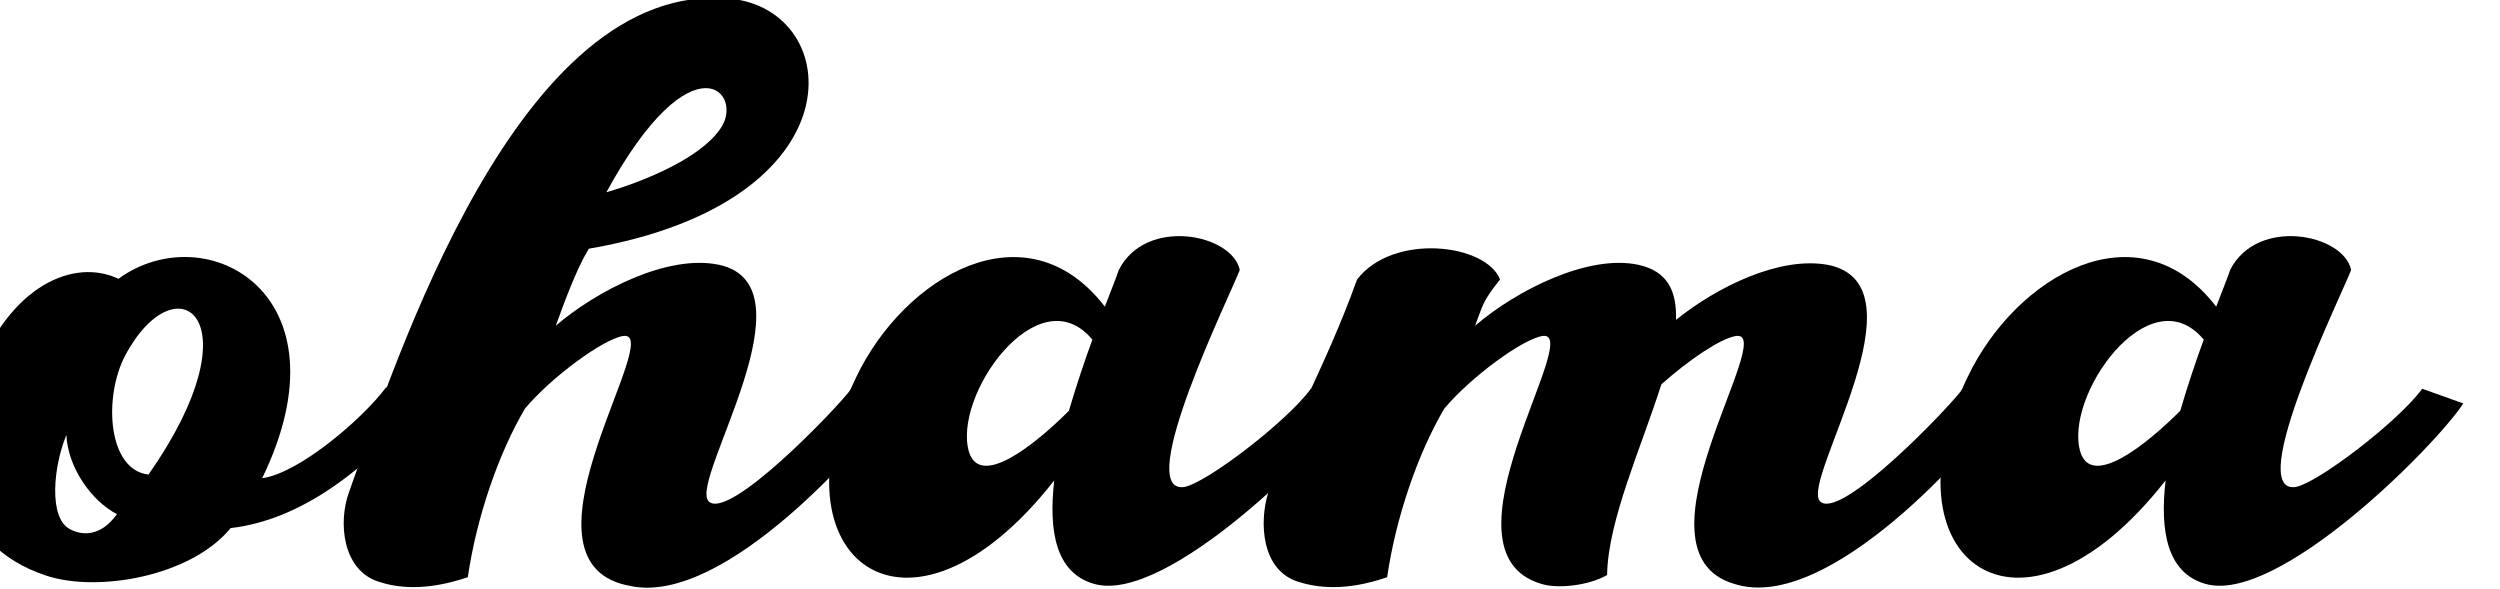 <?xml version="1.0" encoding="UTF-8" standalone="no"?>
<!-- Created with Inkscape (http://www.inkscape.org/) -->

<svg
   xmlns:dc="http://purl.org/dc/elements/1.1/"
   xmlns:cc="http://creativecommons.org/ns#"
   xmlns:rdf="http://www.w3.org/1999/02/22-rdf-syntax-ns#"
   xmlns:svg="http://www.w3.org/2000/svg"
   xmlns="http://www.w3.org/2000/svg"
   xmlns:sodipodi="http://sodipodi.sourceforge.net/DTD/sodipodi-0.dtd"
   xmlns:inkscape="http://www.inkscape.org/namespaces/inkscape"
   width="36.14mm"
   height="8.513mm"
   viewBox="0 0 36.14 8.513"
   version="1.1"
   id="svg3881"
   inkscape:version="0.92.4 (5da689c313, 2019-01-14)"
   sodipodi:docname="ohama3.svg">
  <g
     inkscape:label="Layer 1"
     inkscape:groupmode="layer"
     id="layer1"
     transform="translate(1.3030279e-5,-288.487)">
    <g
       aria-label="ohama"
       transform="matrix(0.265,0,0,0.265,372.8,308.046)"
       style="font-style:normal;font-variant:normal;font-weight:normal;font-stretch:normal;font-size:40px;line-height:1.25;font-family:'The Brandy';-inkscape-font-specification:'The Brandy, Normal';font-variant-ligatures:normal;font-variant-caps:normal;font-variant-numeric:normal;font-feature-settings:normal;text-align:start;letter-spacing:0px;word-spacing:0px;writing-mode:lr-tb;text-anchor:start;fill:#000000;fill-opacity:1;stroke:none"
       id="flowRoot3883">
      <path
         d="m -1394.212,-45 c 3.8,-0.44 7.28,-3.08 10.56,-6.84 l -2.08,-0.84 c -1.24,1.68 -4.72,4.68 -6.76,4.96 4.88,-10.04 -3.04,-14.36 -7.84,-10.88 -2.36,-1.12 -5.92,0.24 -7.88,5.48 -1.48,4.04 -1.28,9 3.96,10.72 2.8,0.92 7.88,0.04 10.04,-2.6 z m -5.76,-9.4 c 2.8,-5.28 7.28,-2.08 1.28,6.48 -2.2,-0.24 -2.48,-4.16 -1.28,-6.48 z m -3.04,9.44 c -1.12,-0.64 -0.88,-3.36 -0.16,-5.12 0.08,1.76 1.36,3.6 2.76,4.32 -0.92,1.28 -1.96,1.16 -2.6,0.8 z"
         id="path3891"
         inkscape:connector-curvature="0" />
      <path
         d="m -1372.394,-41.84 c 5.12,1.08 12.84,-7.76 14.32,-9.96 l -2.28,-0.8 c -0.68,0.96 -6.76,7.32 -7.8,6.12 -1,-1.2 5.88,-11.72 0.6,-12.88 -2.8,-0.6 -6.68,1.4 -8.92,3.32 0.44,-1.2 1.08,-3 1.8,-4.2 14.88,-2.56 13.96,-13.04 7.72,-13.64 -11.6,-1.12 -18.28,19.92 -20.8,26.92 -0.6,1.64 -0.36,4.24 1.6,4.88 0.96,0.32 2.52,0.56 4.88,-0.24 0.48,-3.28 1.68,-6.76 3.12,-9.2 1.44,-1.72 4.28,-3.8 5.36,-3.96 2.32,-0.32 -6.04,11.76 -0.12,13.52 0.16,0.04 0.32,0.08 0.52,0.12 z m 4.88,-24.92 c -1.52,2.16 -6.2,3.44 -6.2,3.44 4.72,-8.64 7.6,-5.36 6.2,-3.44 z"
         id="path3893"
         inkscape:connector-curvature="0" />
      <path
         d="m -1349.282,-47.6 c -0.32,2.76 0.08,5.04 2.16,5.64 3.96,1.16 12.6,-7.56 14.08,-9.84 l -2.24,-0.8 c -1.32,1.8 -5.72,5.16 -6.92,5.36 -2.8,0.36 2.56,-10.56 3.04,-11.84 -0.4,-1.96 -5.12,-2.92 -6.6,0 -0.16,0.48 -0.44,1.16 -0.76,2 -4.28,-5.56 -10.92,-1.68 -13.56,3.84 -4.76,9.88 2.8,15.84 10.8,5.64 z m -4.64,-1.52 c -0.96,-3.04 3.76,-9.72 6.72,-6.16 -0.44,1.2 -0.88,2.52 -1.28,3.88 -1.88,1.88 -4.8,4.2 -5.44,2.28 z"
         id="path3895"
         inkscape:connector-curvature="0" />
      <path
         d="m -1299.724,-52.6 c -0.68,0.96 -6.76,7.32 -7.8,6.12 -1,-1.2 5.92,-11.8 0.44,-12.88 -2.64,-0.48 -6.04,1.2 -8.28,3 0.04,-1.56 -0.44,-2.64 -2.04,-3 -2.76,-0.6 -6.68,1.4 -8.92,3.32 0.44,-1.16 0.4,-1.32 1.36,-2.52 -0.76,-1.96 -5.84,-2.56 -7.8,0 -1.76,4.88 -3.68,7.96 -4.84,11.6 -0.52,1.68 -0.36,4.24 1.6,4.88 1,0.32 2.56,0.56 4.88,-0.24 0.48,-3.28 1.68,-6.76 3.12,-9.2 1.44,-1.72 4.28,-3.8 5.36,-3.96 2.32,-0.32 -6,11.76 -0.08,13.52 0.84,0.28 2.56,0.12 3.6,-0.48 0.04,-2.96 1.88,-7 2.96,-10.4 1.48,-1.32 3.24,-2.52 4.08,-2.64 2.32,-0.32 -6.04,11.76 -0.12,13.52 5.12,1.68 13.24,-7.56 14.72,-9.84 z"
         id="path3897"
         inkscape:connector-curvature="0" />
      <path
         d="m -1288.657,-47.6 c -0.32,2.76 0.08,5.04 2.16,5.64 3.96,1.16 12.6,-7.56 14.08,-9.84 l -2.24,-0.8 c -1.32,1.8 -5.72,5.16 -6.92,5.36 -2.8,0.36 2.56,-10.56 3.04,-11.84 -0.4,-1.96 -5.12,-2.92 -6.6,0 -0.16,0.48 -0.44,1.16 -0.76,2 -4.28,-5.56 -10.92,-1.68 -13.56,3.84 -4.76,9.88 2.8,15.84 10.8,5.64 z m -4.64,-1.52 c -0.96,-3.04 3.76,-9.72 6.72,-6.16 -0.44,1.2 -0.88,2.52 -1.28,3.88 -1.88,1.88 -4.8,4.2 -5.44,2.28 z"
         id="path3899"
         inkscape:connector-curvature="0" />
    </g>
  </g>
</svg>
